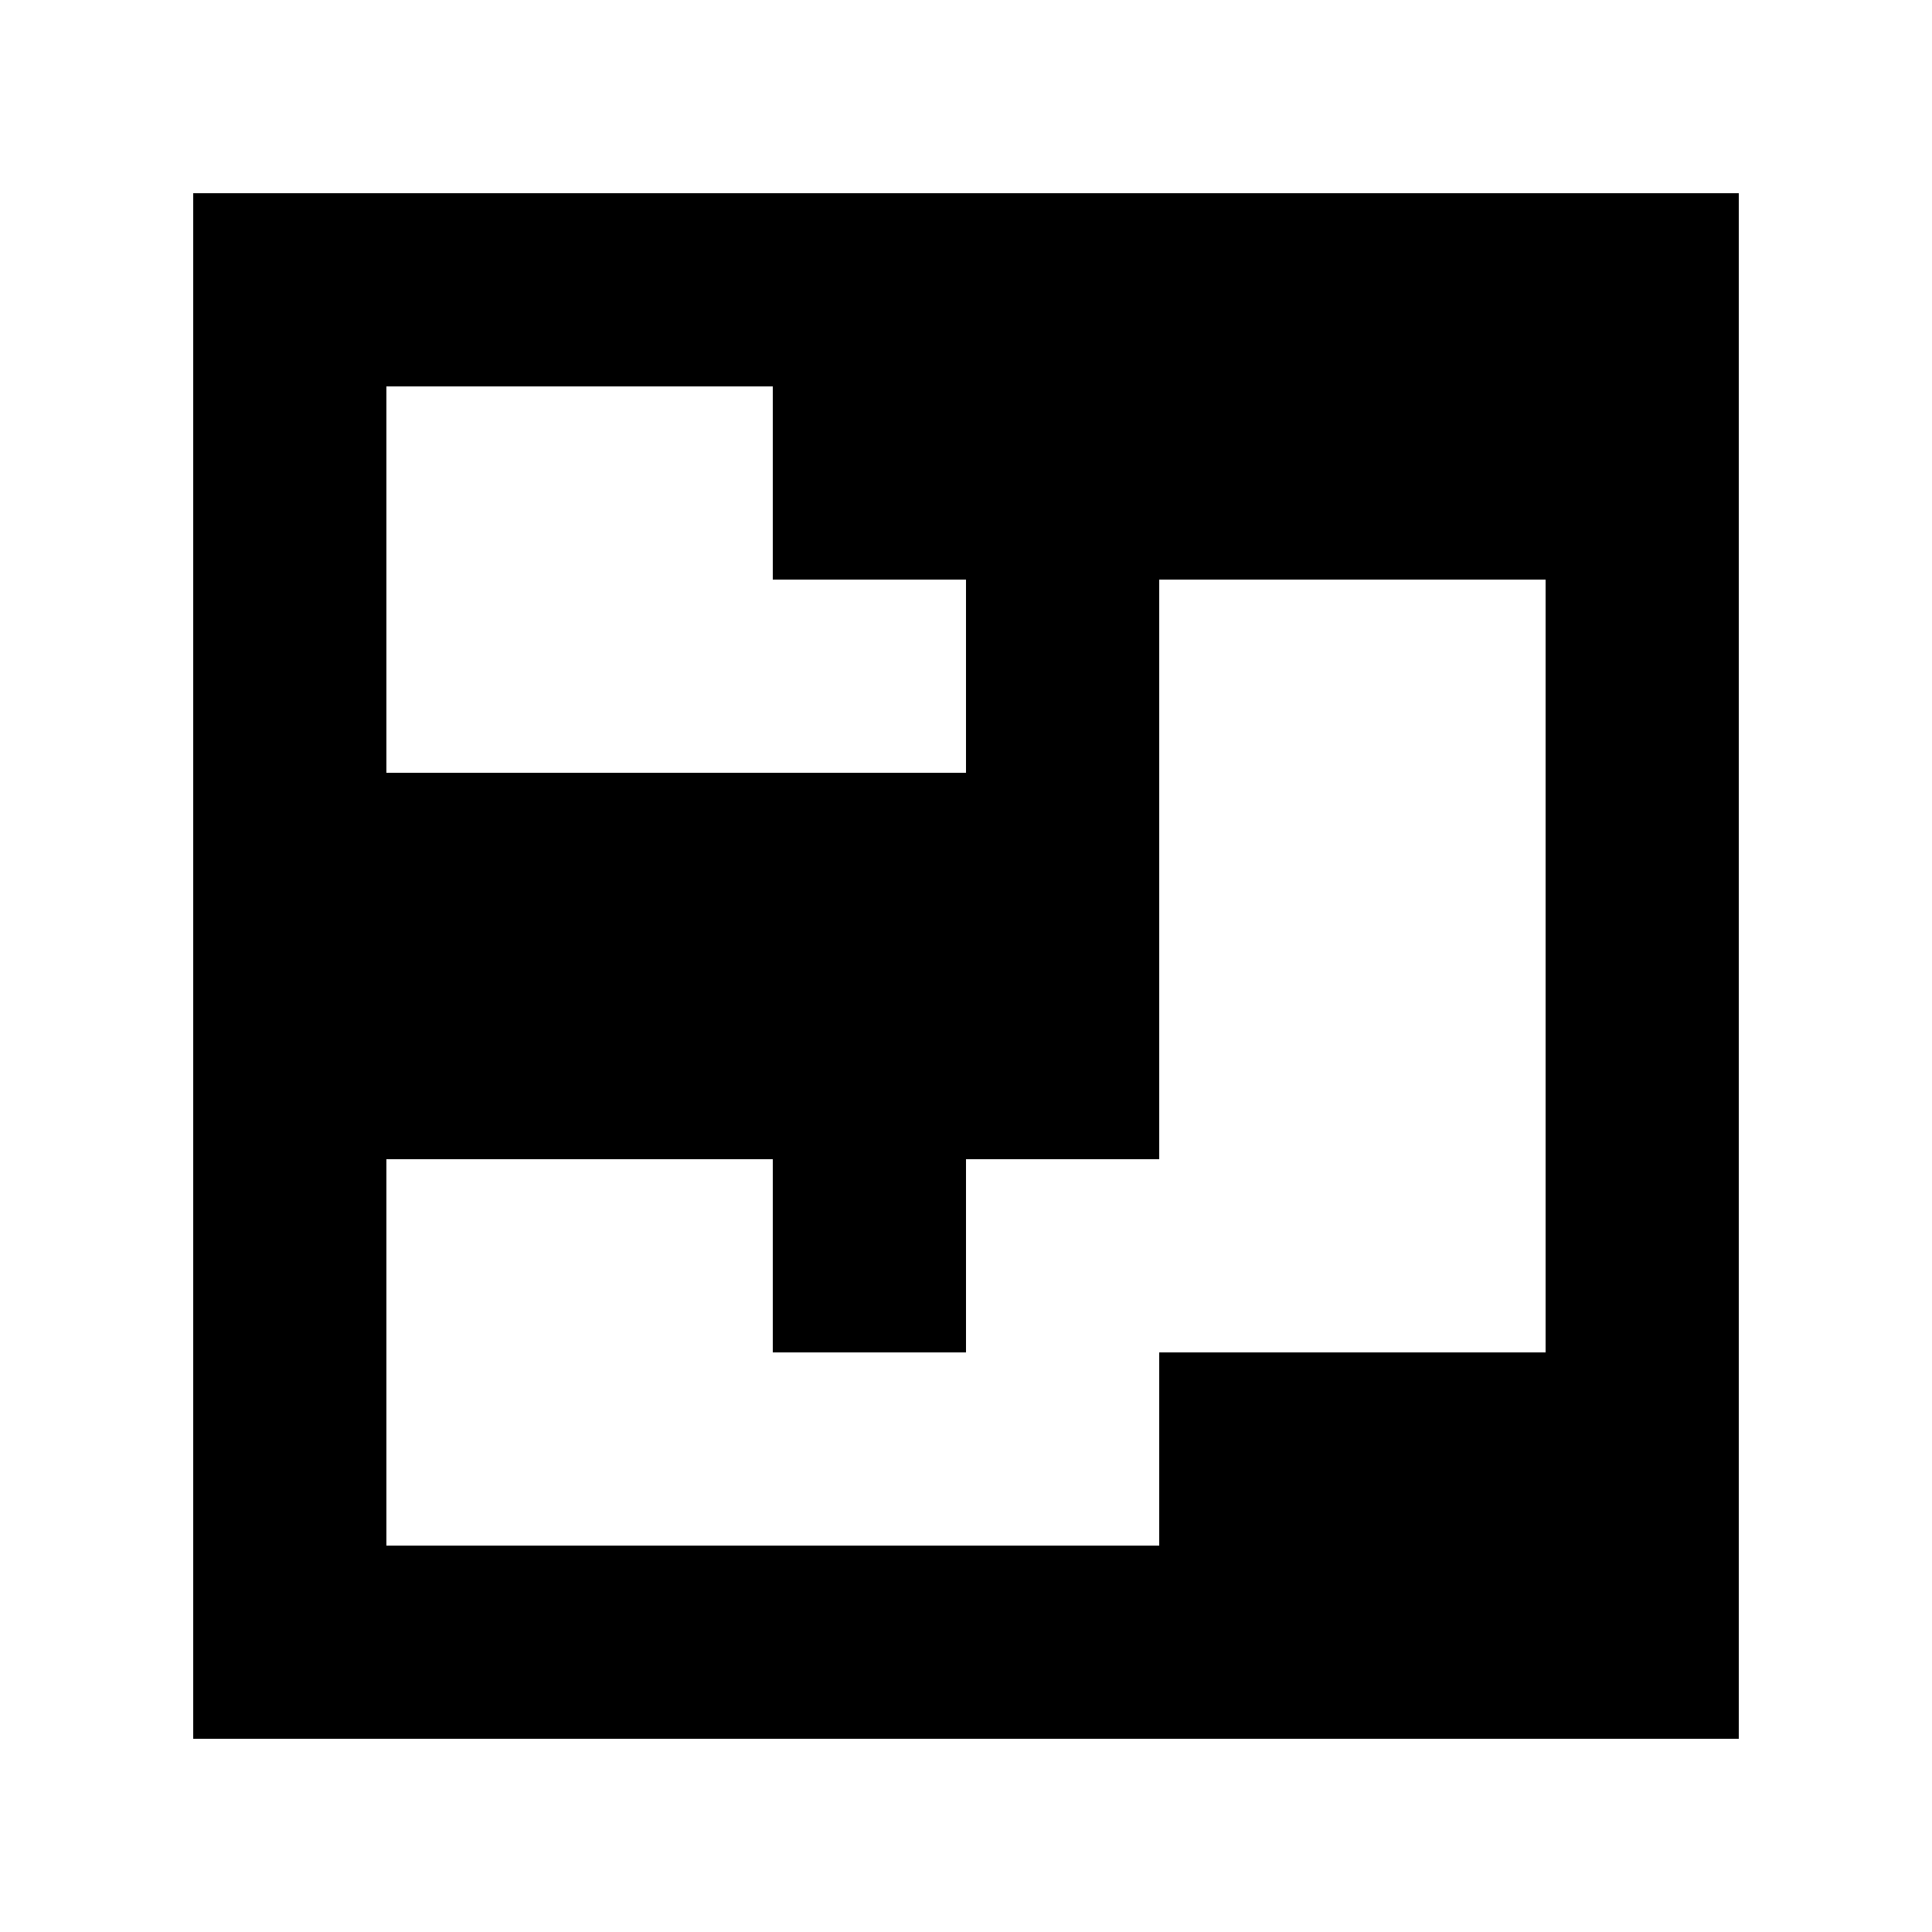 <svg xmlns="http://www.w3.org/2000/svg" viewBox="0 0 10 10"><rect x="0" y="0" width="10" height="10" fill="white"></rect><rect x="1" y="1" width="8" height="8" fill="black"></rect><rect x="2" y="2" width="1" height="1" fill="white"></rect><rect x="3" y="2" width="1" height="1" fill="white"></rect><rect x="2" y="3" width="1" height="1" fill="white"></rect><rect x="3" y="3" width="1" height="1" fill="white"></rect><rect x="4" y="3" width="1" height="1" fill="white"></rect><rect x="6" y="3" width="1" height="1" fill="white"></rect><rect x="7" y="3" width="1" height="1" fill="white"></rect><rect x="6" y="4" width="1" height="1" fill="white"></rect><rect x="7" y="4" width="1" height="1" fill="white"></rect><rect x="6" y="5" width="1" height="1" fill="white"></rect><rect x="7" y="5" width="1" height="1" fill="white"></rect><rect x="2" y="6" width="1" height="1" fill="white"></rect><rect x="3" y="6" width="1" height="1" fill="white"></rect><rect x="5" y="6" width="1" height="1" fill="white"></rect><rect x="6" y="6" width="1" height="1" fill="white"></rect><rect x="7" y="6" width="1" height="1" fill="white"></rect><rect x="2" y="7" width="1" height="1" fill="white"></rect><rect x="3" y="7" width="1" height="1" fill="white"></rect><rect x="4" y="7" width="1" height="1" fill="white"></rect><rect x="5" y="7" width="1" height="1" fill="white"></rect></svg>